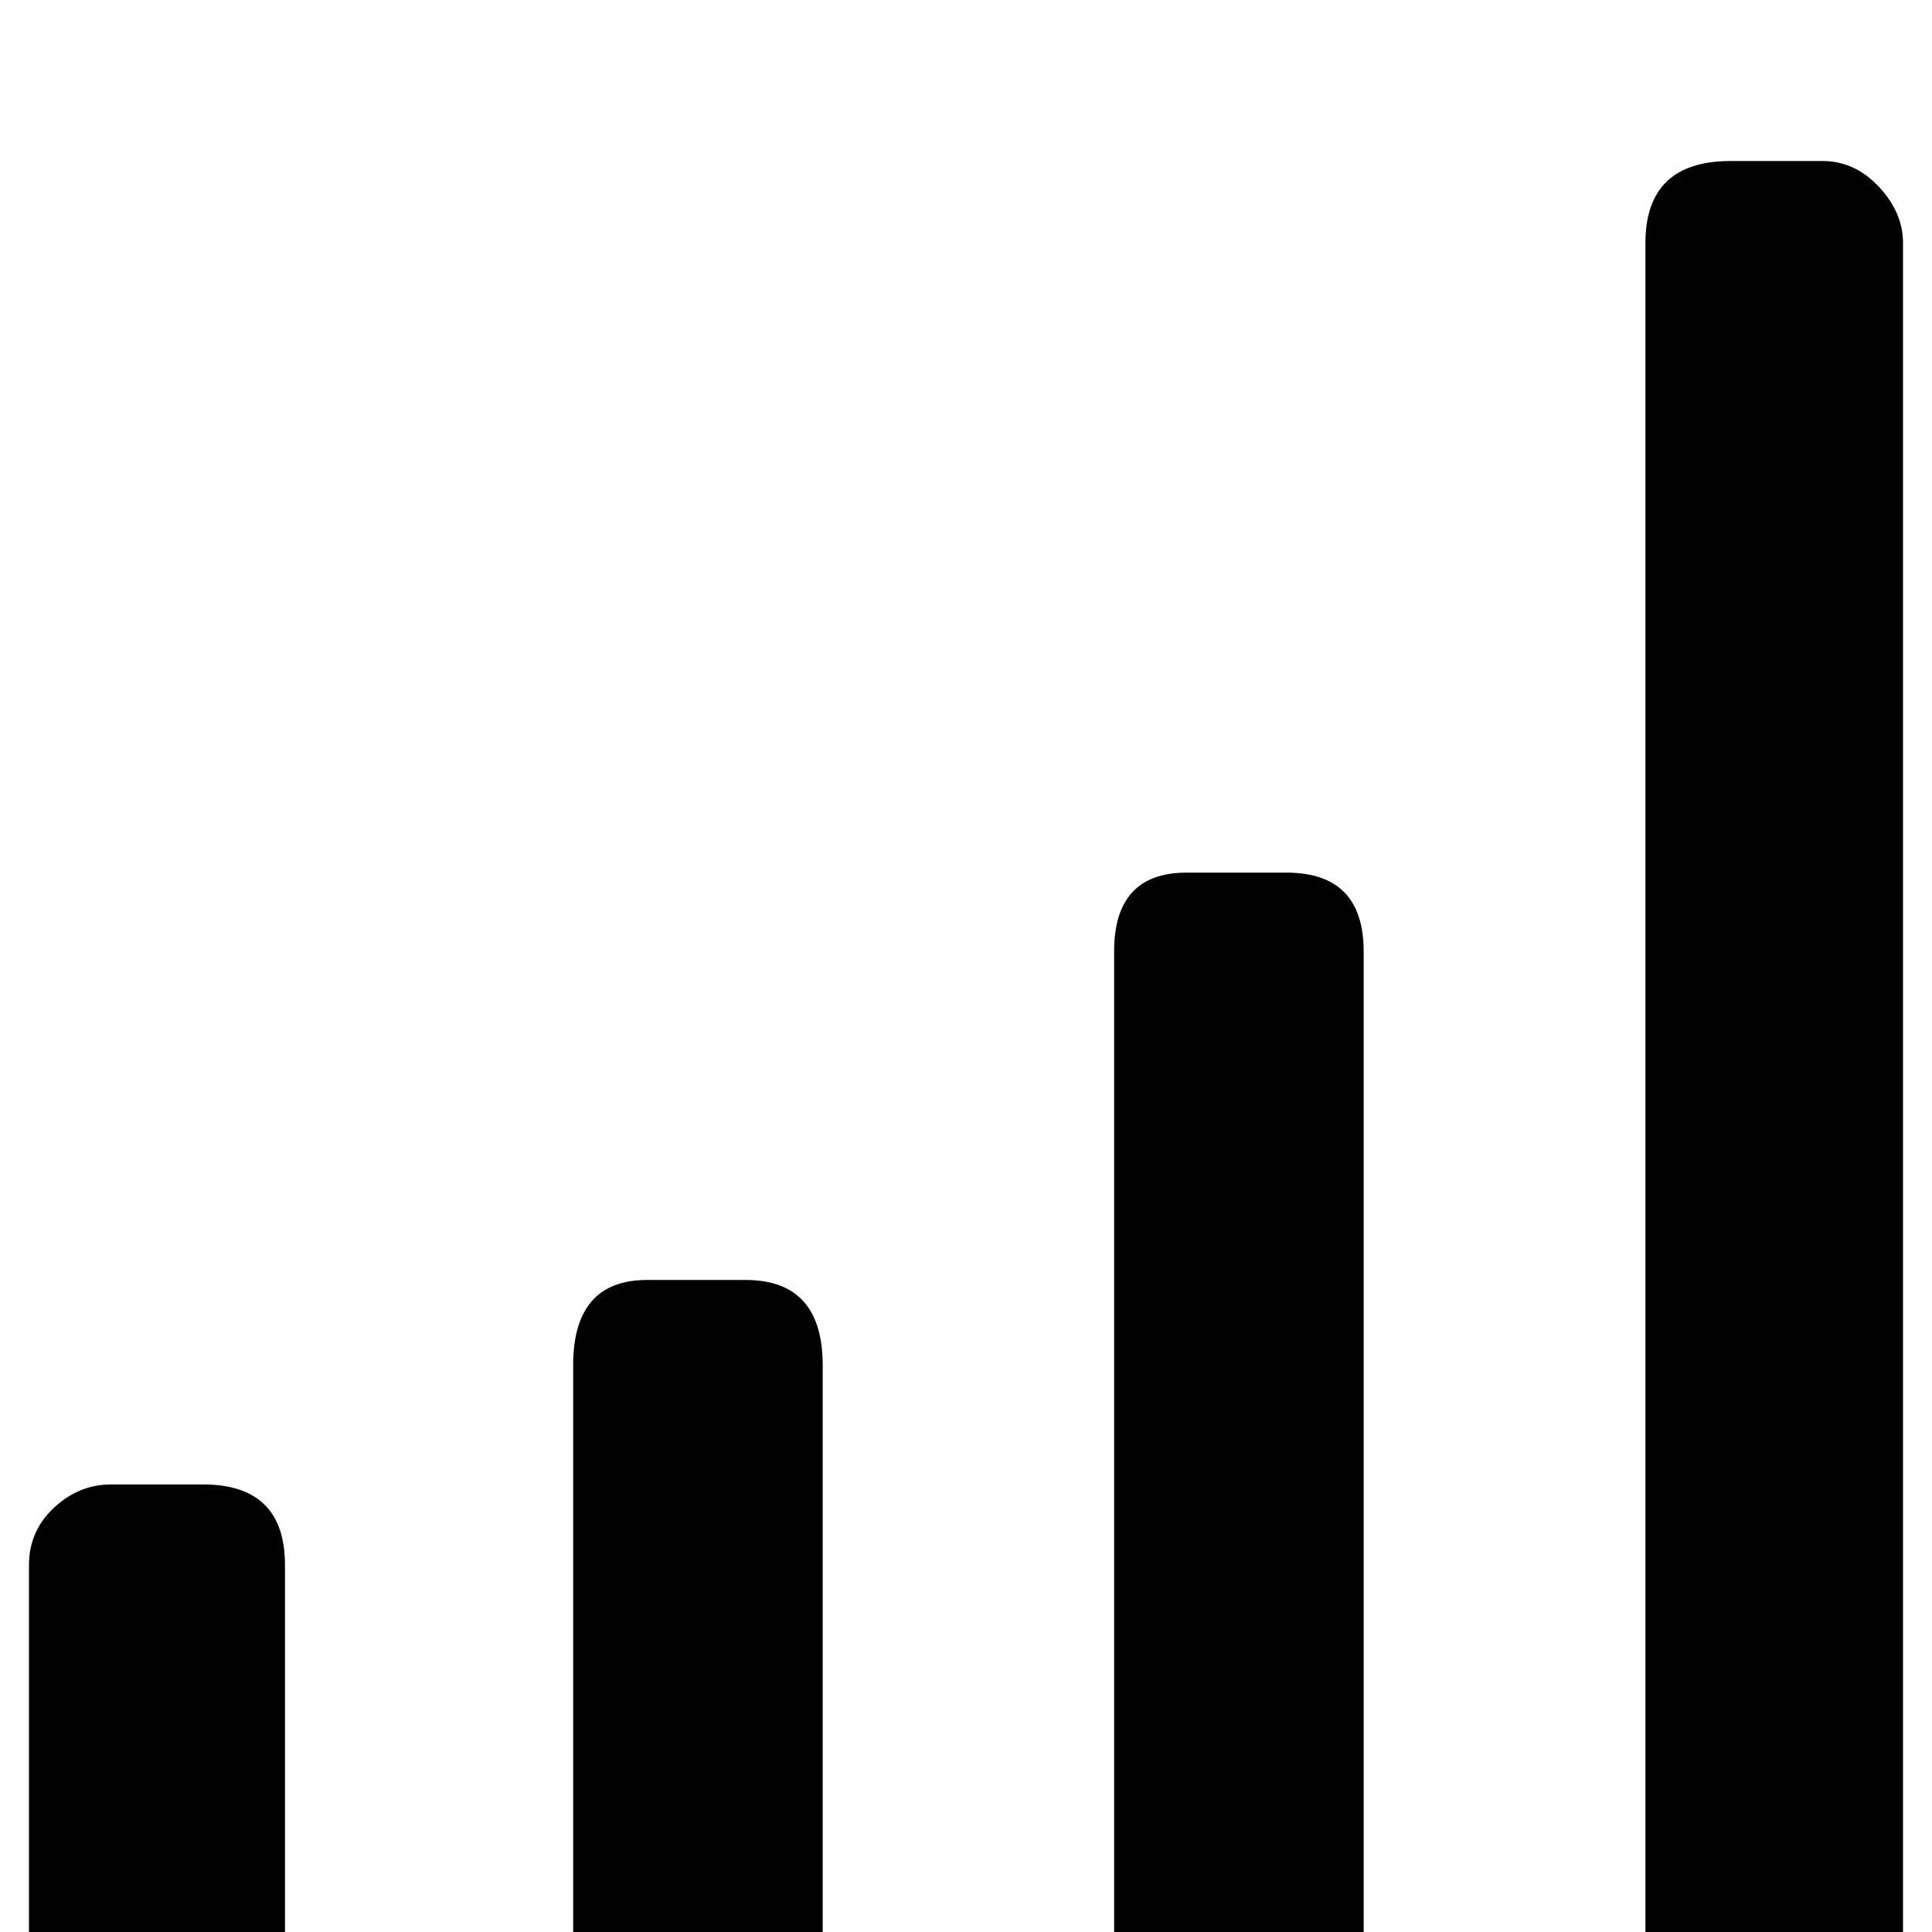 <?xml version="1.0" standalone="no"?>
<!DOCTYPE svg PUBLIC "-//W3C//DTD SVG 1.1//EN" "http://www.w3.org/Graphics/SVG/1.1/DTD/svg11.dtd" >
<svg xmlns="http://www.w3.org/2000/svg" xmlns:xlink="http://www.w3.org/1999/xlink" version="1.1" viewBox="0 -240 1200 1200">
  <g transform="matrix(1 0 0 -1 0 960)">
   <path fill="currentColor"
d="M511 -15q0 -50 -48 -50h-61q-46 0 -46 50v367q0 53 46 53h61q48 0 48 -53v-367zM177 -15q0 -50 -51 -50h-57q-20 0 -35.5 16t-15.5 34v243q0 21 15.5 35.5t35.5 14.5h57q51 0 51 -50v-243zM847 -15q0 -50 -48 -50h-62q-45 0 -45 50v624q0 49 45 49h62q48 0 48 -49v-624z
M1022 1049q0 51 53 51h57q20 0 35 -16t15 -35v-1064q0 -18 -15 -34t-35 -16h-57q-53 0 -53 50v1064z" />
  </g>

</svg>
